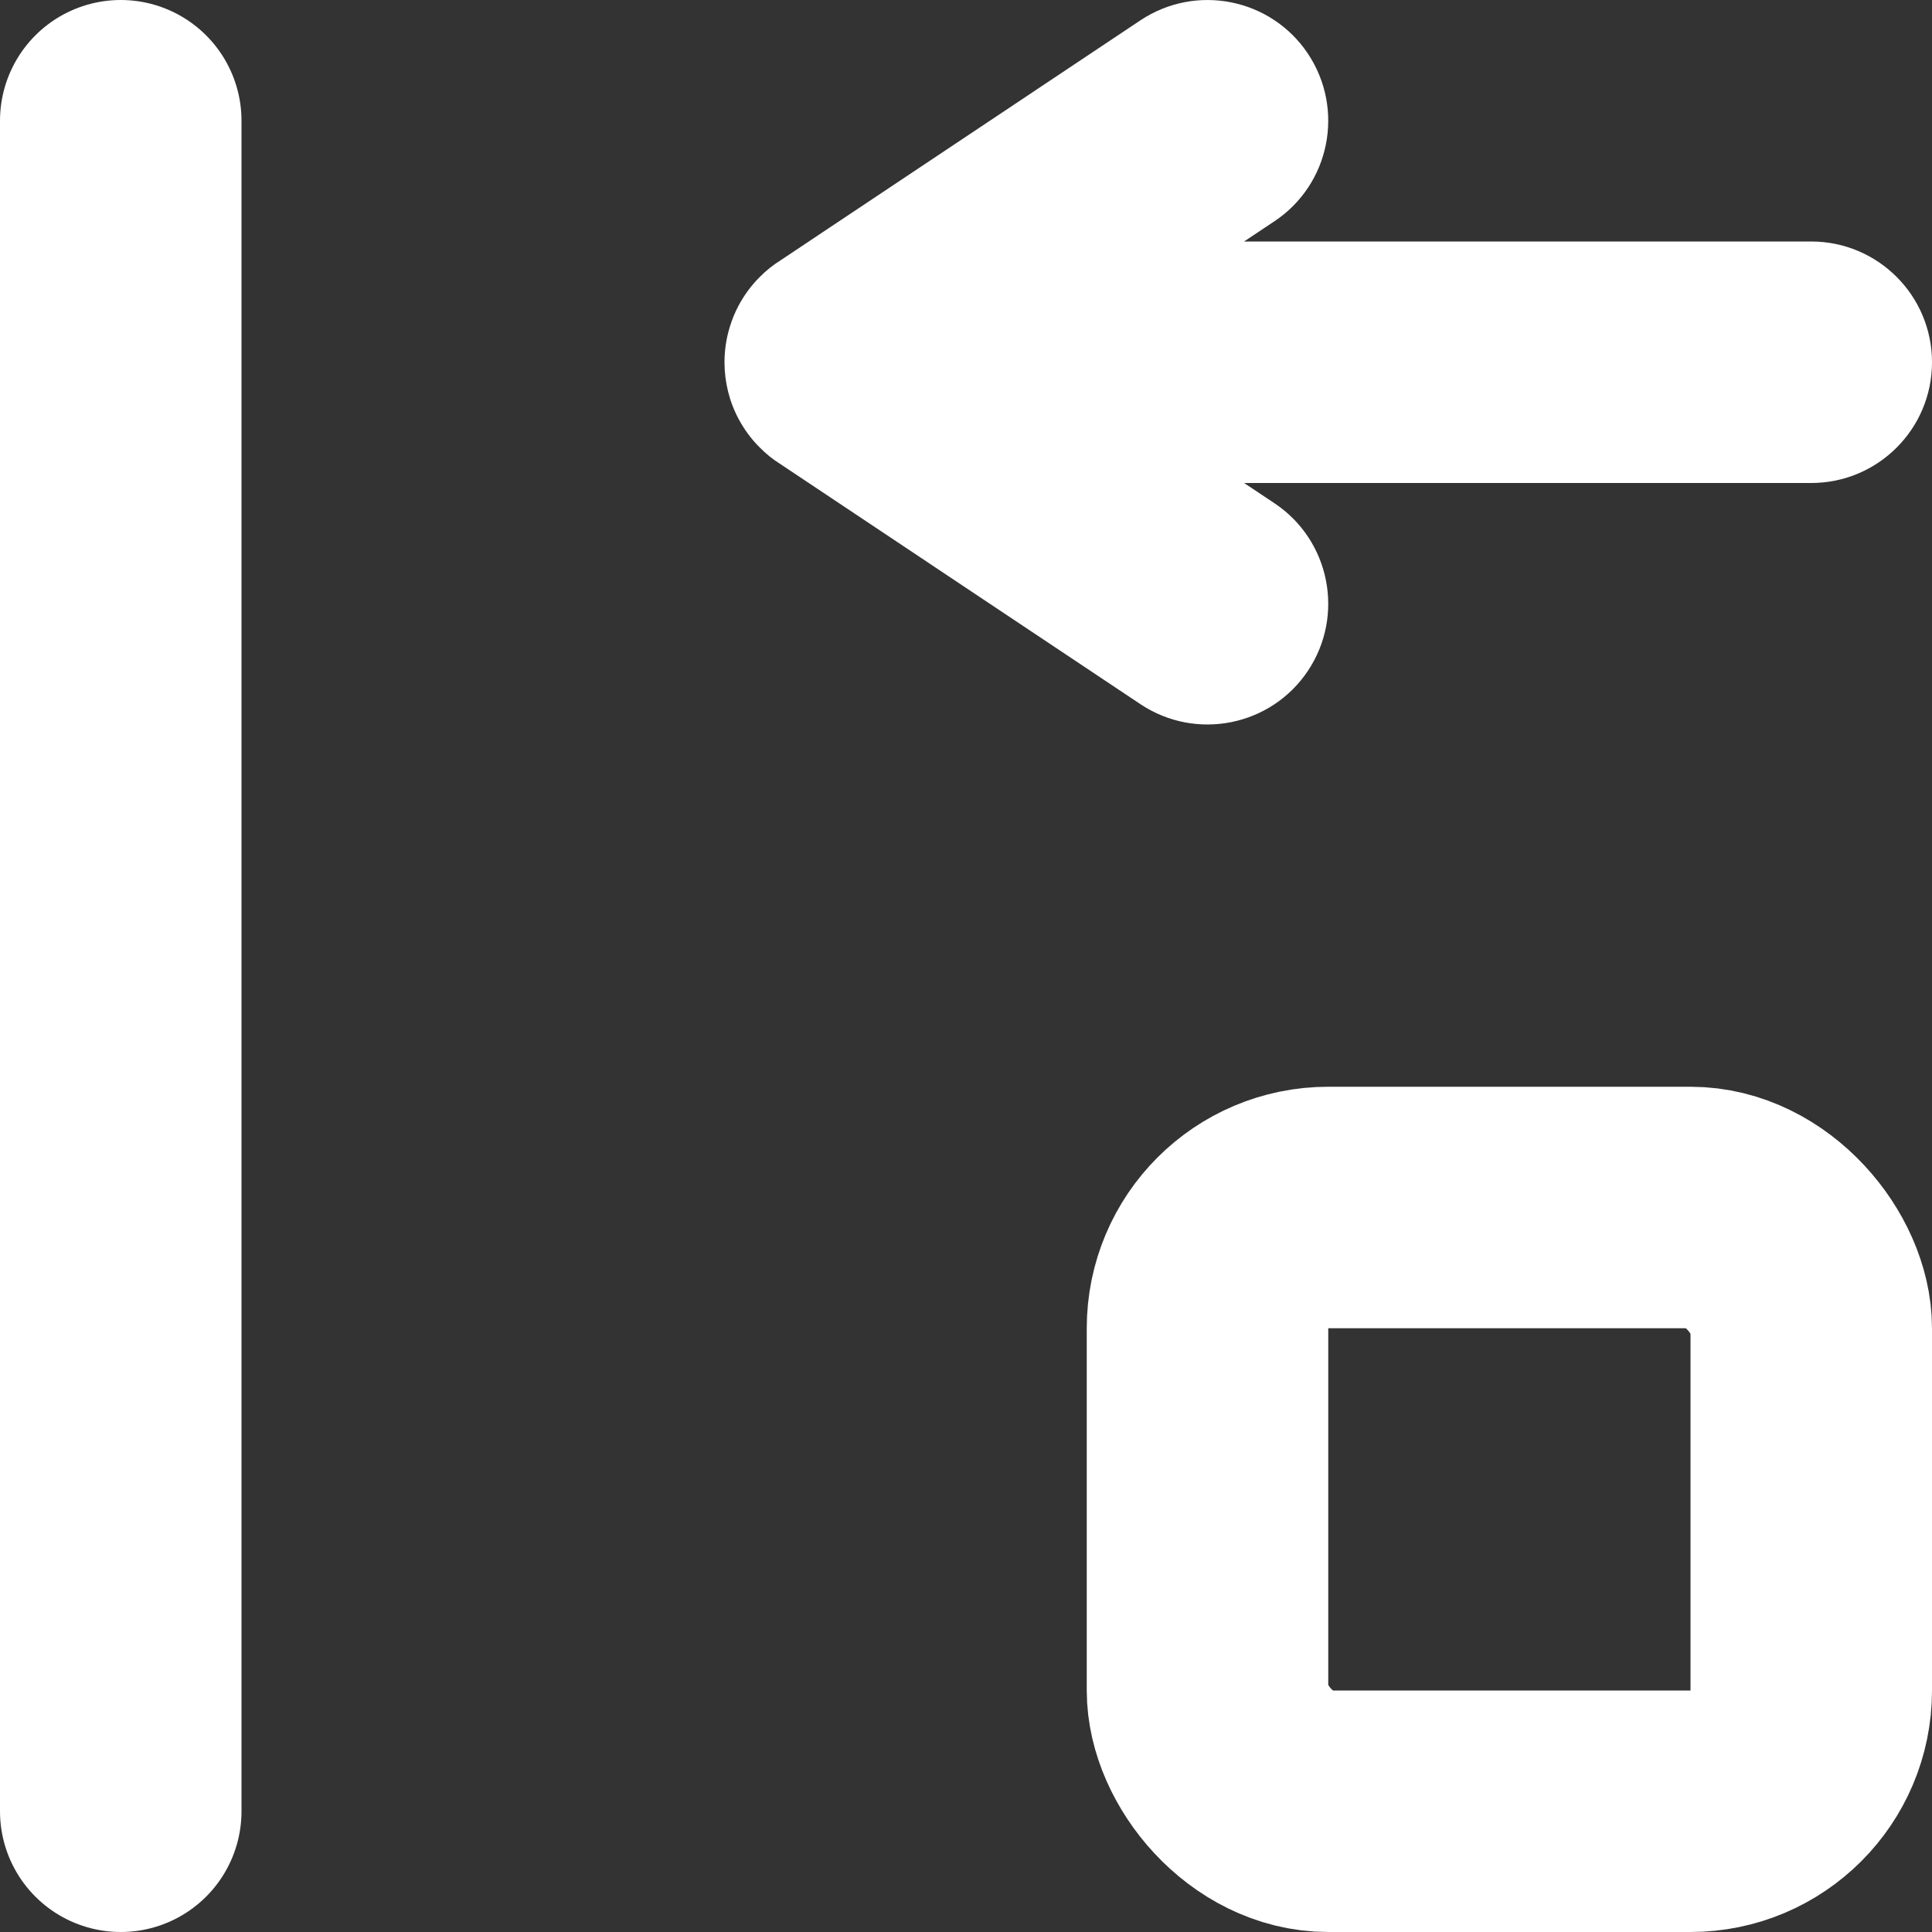 <!--
    Copyright (C) 2021 Joshua Wade, Budislav Stepanov

    This file is part of Anthem.

    Anthem is free software: you can redistribute it and/or modify
    it under the terms of the GNU General Public License as published by
    the Free Software Foundation, either version 3 of the License, or
    (at your option) any later version.

    Anthem is distributed in the hope that it will be useful,
    but WITHOUT ANY WARRANTY; without even the implied warranty of
    MERCHANTABILITY or FITNESS FOR A PARTICULAR PURPOSE. See the GNU
    General Public License for more details.

    You should have received a copy of the GNU General Public License
    along with Anthem. If not, see <https://www.gnu.org/licenses/>.
-->

<svg width="16" height="16" viewBox="0 0 16 16" fill="none" xmlns="http://www.w3.org/2000/svg">
<rect x="0" y="0" width="16" height="16" fill="#333333" stroke="none"/>
<path d="M1 15L1 1" stroke="white" stroke-width="2" stroke-linecap="round"/>
<path fill-rule="evenodd" clip-rule="evenodd" d="M10.555 1.832C11.014 1.526 11.138 0.905 10.832 0.445C10.526 -0.014 9.905 -0.138 9.445 0.168L6.464 2.156C6.403 2.194 6.345 2.24 6.293 2.293C6.222 2.363 6.164 2.443 6.118 2.528C6.087 2.586 6.062 2.647 6.043 2.71C6.014 2.805 6 2.903 6 3C6 3.164 6.04 3.327 6.118 3.472C6.164 3.557 6.222 3.637 6.293 3.707C6.345 3.76 6.403 3.806 6.464 3.844L9.445 5.832C9.905 6.138 10.526 6.014 10.832 5.555C11.138 5.095 11.014 4.474 10.555 4.168L10.303 4H15C15.552 4 16 3.552 16 3C16 2.448 15.552 2 15 2H10.303L10.555 1.832Z" fill="white"/>
<rect x="10" y="10" width="5" height="5" rx="1" stroke="white" stroke-width="2"/>
</svg>
